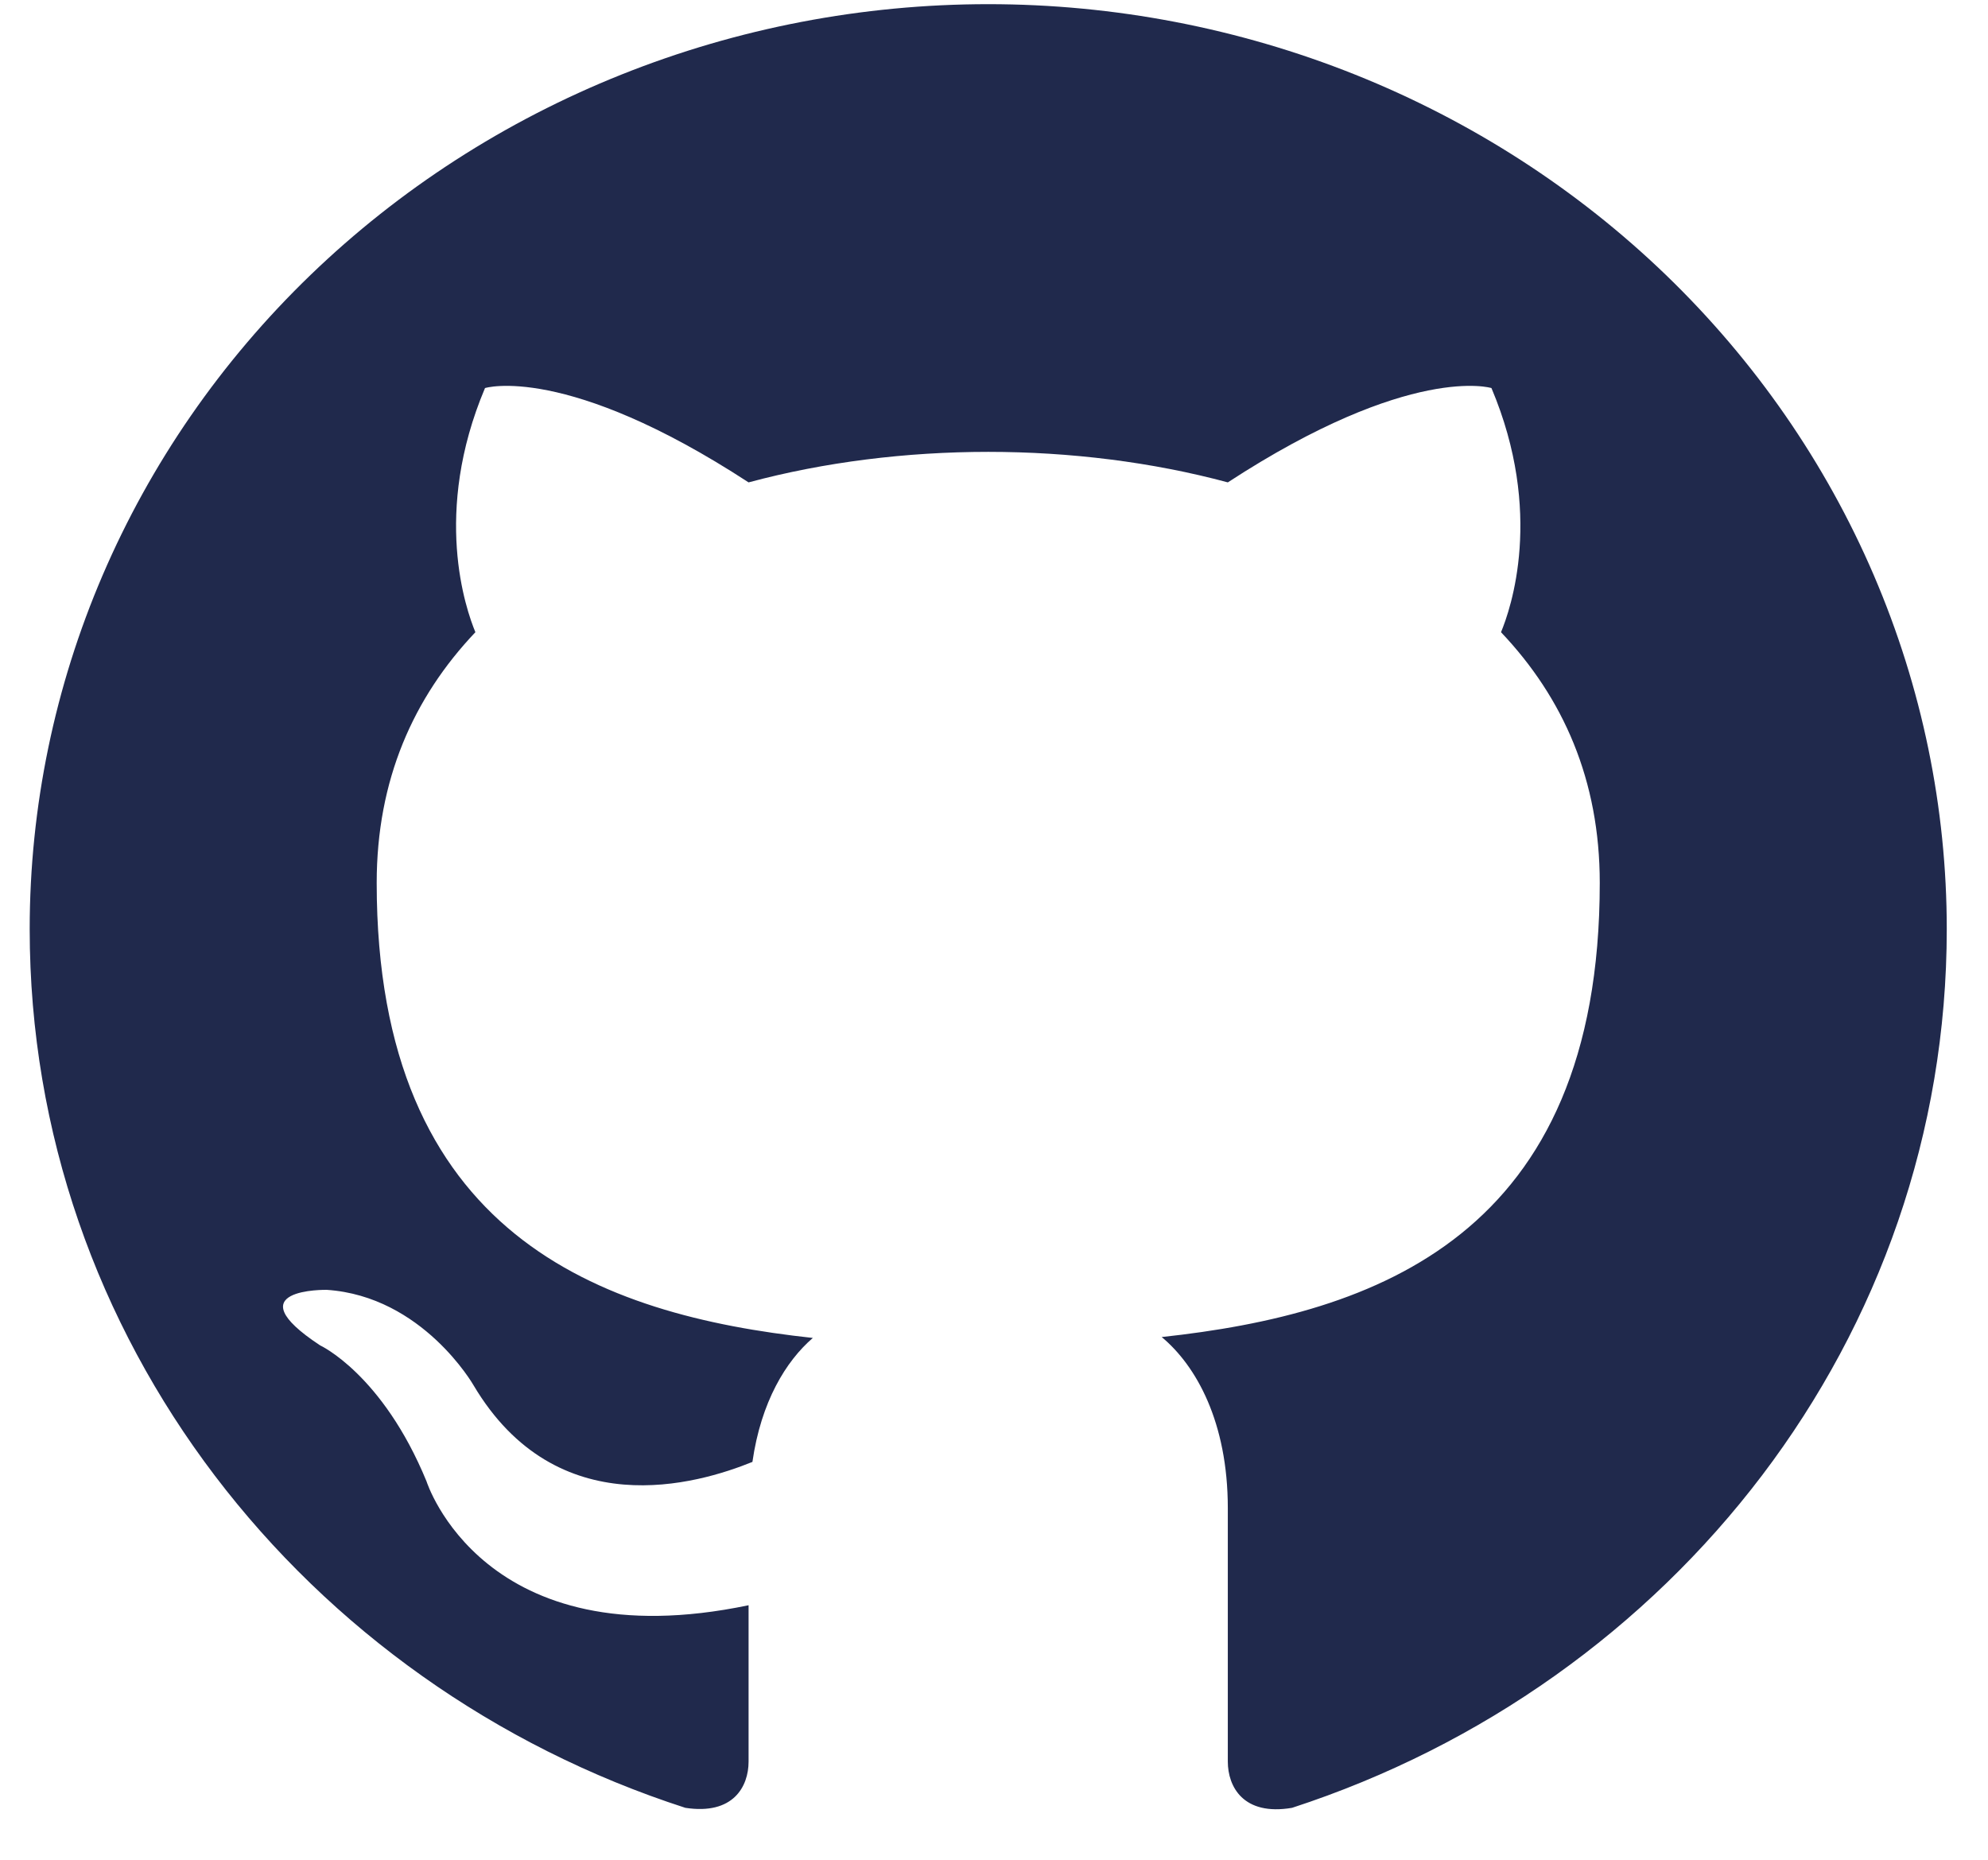 <svg width="31" height="29" viewBox="0 0 31 29" fill="none" xmlns="http://www.w3.org/2000/svg">
<path d="M15.41 0.065C13.447 0.065 11.503 0.438 9.69 1.163C7.876 1.888 6.229 2.95 4.841 4.289C2.038 6.994 0.463 10.663 0.463 14.488C0.463 20.863 4.753 26.272 10.687 28.19C11.434 28.305 11.673 27.858 11.673 27.469C11.673 27.137 11.673 26.229 11.673 25.031C7.533 25.897 6.651 23.099 6.651 23.099C5.963 21.426 4.992 20.979 4.992 20.979C3.632 20.084 5.096 20.113 5.096 20.113C6.591 20.214 7.383 21.599 7.383 21.599C8.684 23.791 10.881 23.142 11.733 22.796C11.867 21.858 12.256 21.224 12.675 20.863C9.356 20.503 5.874 19.262 5.874 13.767C5.874 12.166 6.442 10.882 7.413 9.858C7.264 9.498 6.741 7.998 7.563 6.051C7.563 6.051 8.818 5.661 11.673 7.522C12.854 7.204 14.139 7.046 15.41 7.046C16.68 7.046 17.966 7.204 19.146 7.522C22.001 5.661 23.257 6.051 23.257 6.051C24.079 7.998 23.556 9.498 23.406 9.858C24.378 10.882 24.946 12.166 24.946 13.767C24.946 19.277 21.448 20.488 18.115 20.849C18.653 21.296 19.146 22.176 19.146 23.517C19.146 25.45 19.146 27.007 19.146 27.469C19.146 27.858 19.386 28.32 20.148 28.19C26.082 26.257 30.357 20.863 30.357 14.488C30.357 12.594 29.97 10.719 29.219 8.969C28.468 7.219 27.367 5.629 25.979 4.289C24.591 2.95 22.943 1.888 21.13 1.163C19.316 0.438 17.373 0.065 15.41 0.065Z" fill="#20294C"/>
</svg>
